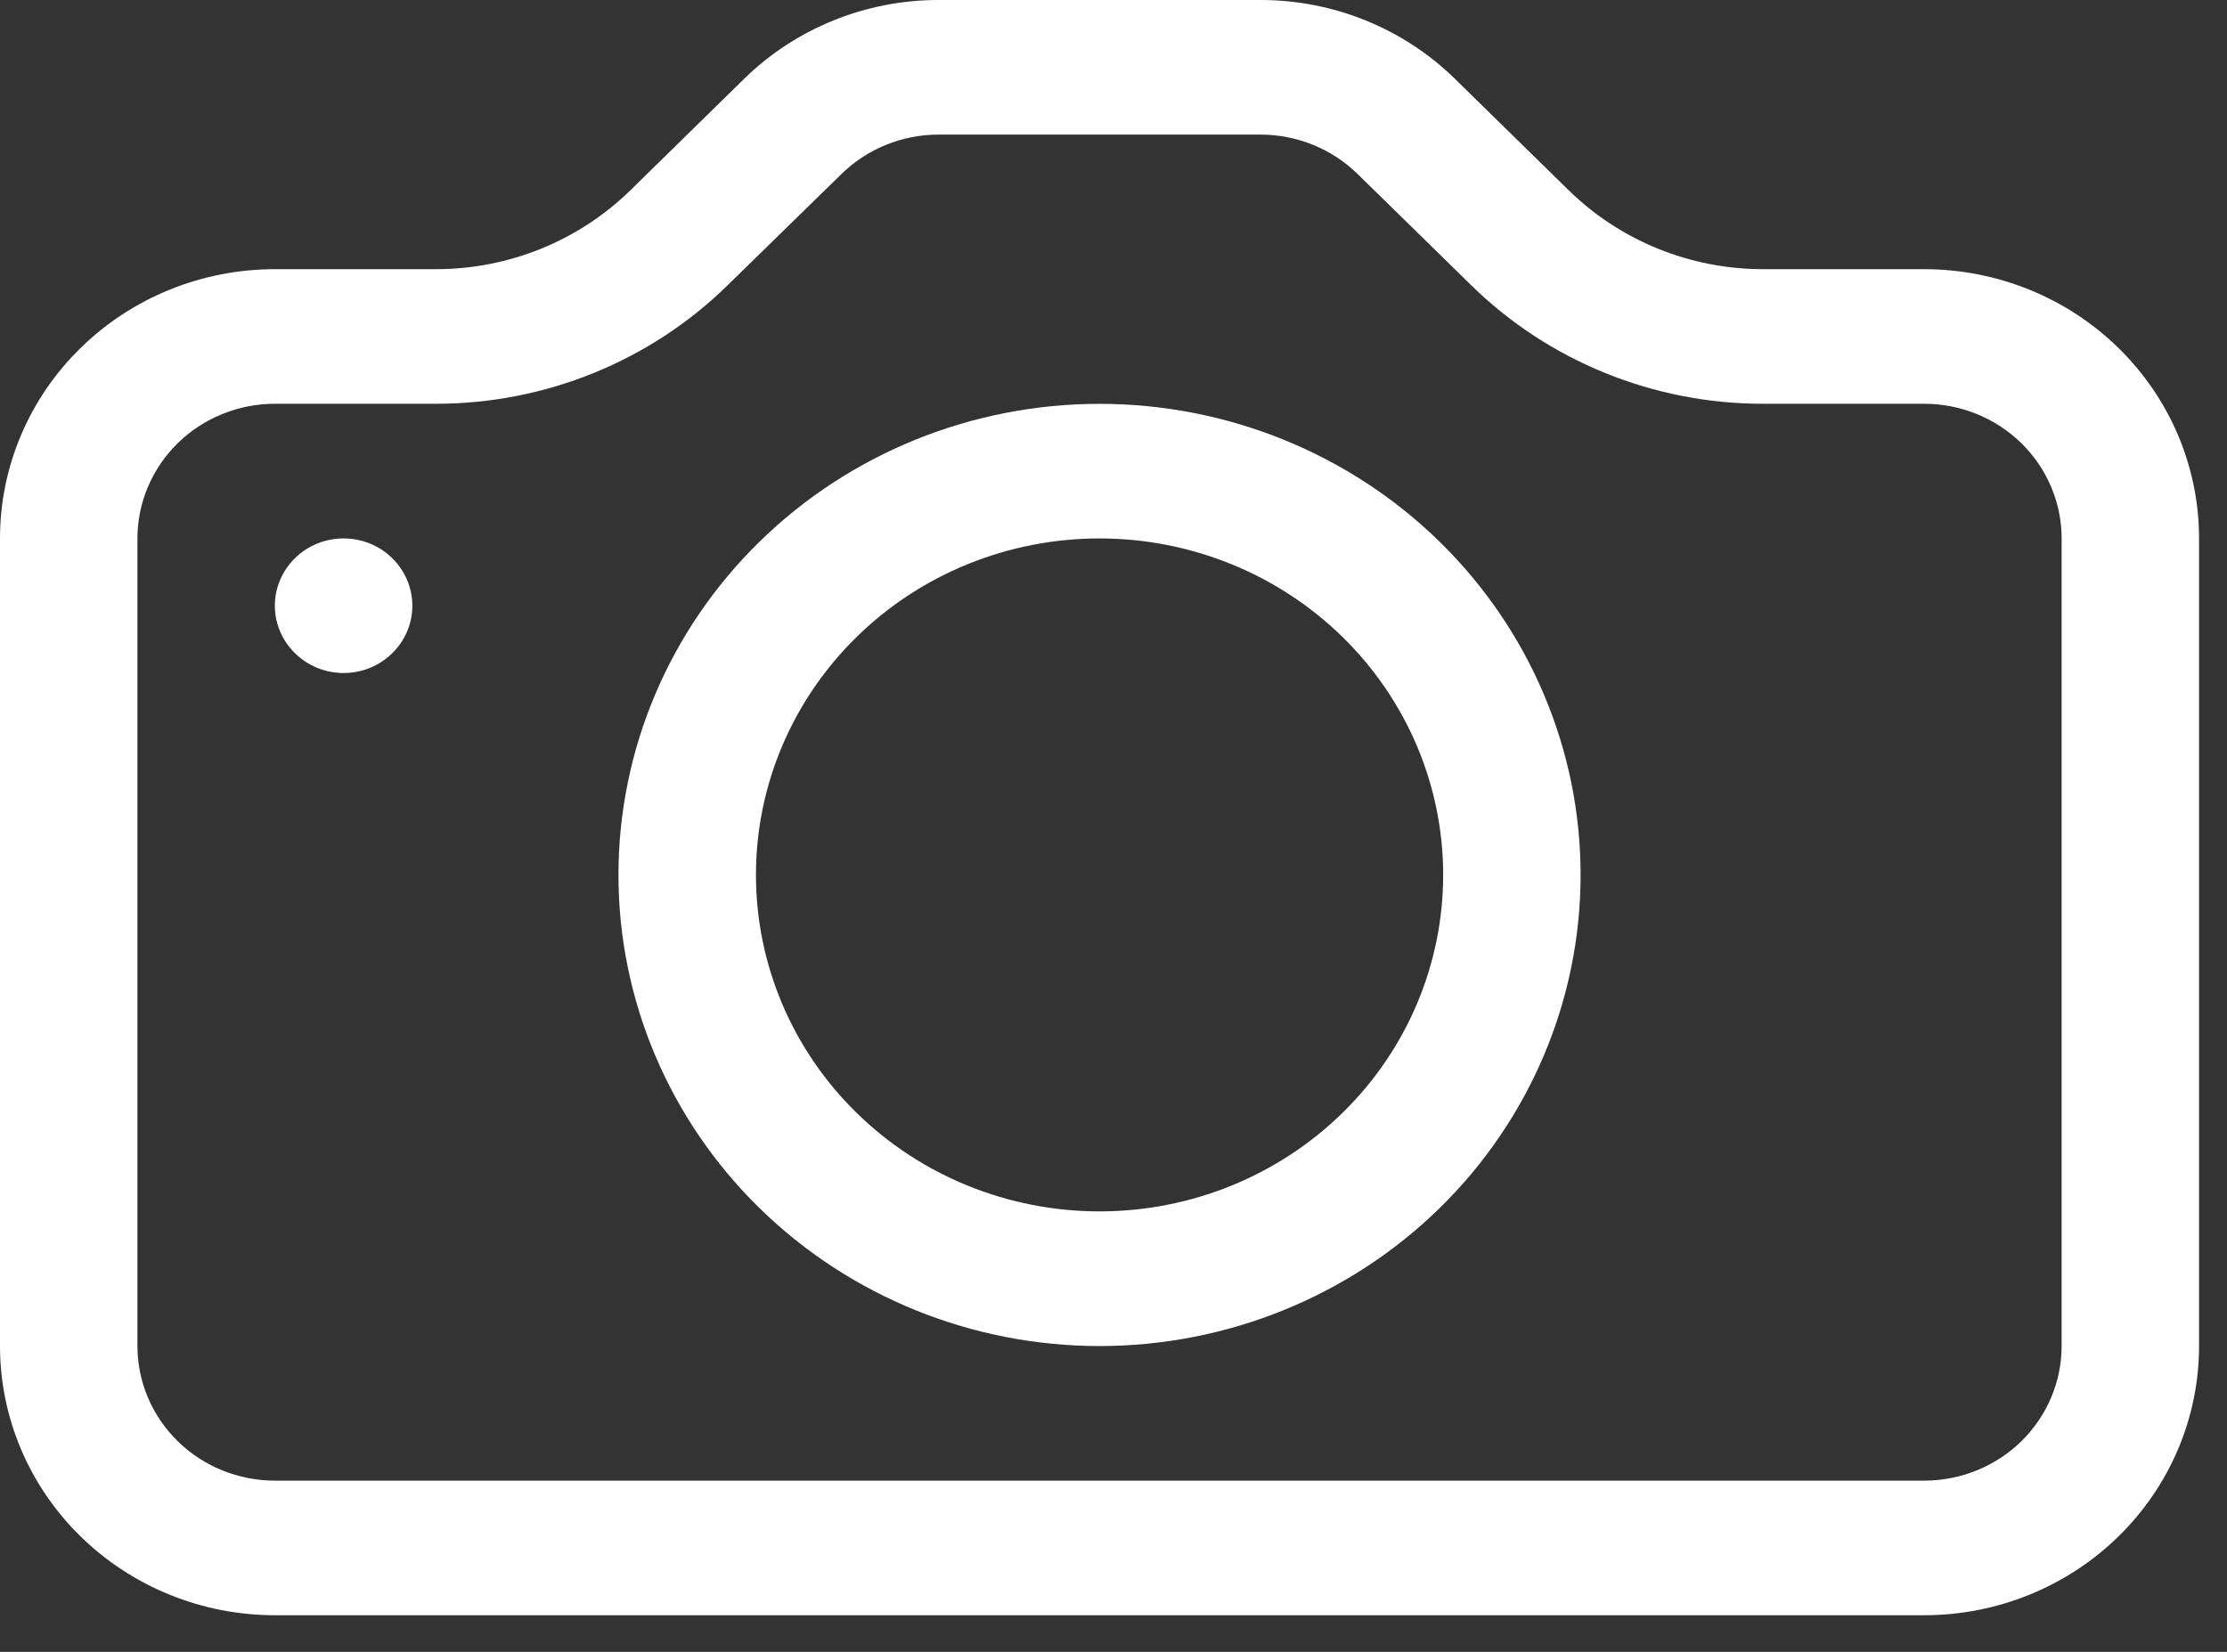 <svg width="31" height="23" viewBox="0 0 31 23" fill="none" xmlns="http://www.w3.org/2000/svg">
<rect x="0" y="0" width="31" height="23" fill="#333333" stroke="none"/>
<path d="M28.698 18.741C28.698 19.239 28.496 19.715 28.138 20.067C27.779 20.418 27.292 20.616 26.785 20.616H3.826C3.319 20.616 2.832 20.418 2.474 20.067C2.115 19.715 1.913 19.239 1.913 18.741V7.497C1.913 7 2.115 6.523 2.474 6.171C2.832 5.82 3.319 5.622 3.826 5.622H6.069C7.59 5.622 9.049 5.029 10.125 3.975L11.713 2.423C12.07 2.073 12.555 1.875 13.061 1.874H17.546C18.053 1.874 18.54 2.072 18.898 2.423L20.483 3.975C21.016 4.497 21.649 4.912 22.345 5.194C23.042 5.477 23.788 5.623 24.543 5.622H26.785C27.292 5.622 27.779 5.82 28.138 6.171C28.496 6.523 28.698 7 28.698 7.497V18.741ZM3.826 3.748C2.812 3.748 1.838 4.143 1.121 4.846C0.403 5.549 0 6.502 0 7.497L0 18.741C0 19.736 0.403 20.689 1.121 21.392C1.838 22.095 2.812 22.49 3.826 22.49H26.785C27.799 22.49 28.773 22.095 29.49 21.392C30.208 20.689 30.611 19.736 30.611 18.741V7.497C30.611 6.502 30.208 5.549 29.49 4.846C28.773 4.143 27.799 3.748 26.785 3.748H24.543C23.528 3.748 22.555 3.353 21.837 2.65L20.253 1.098C19.536 0.395 18.563 0 17.548 0H13.063C12.049 0 11.075 0.395 10.358 1.098L8.774 2.65C8.056 3.353 7.083 3.748 6.069 3.748H3.826Z" fill="white"/>
<path d="M15.306 16.867C14.037 16.867 12.82 16.374 11.924 15.495C11.027 14.617 10.523 13.425 10.523 12.182C10.523 10.939 11.027 9.748 11.924 8.869C12.82 7.99 14.037 7.497 15.306 7.497C16.574 7.497 17.791 7.99 18.688 8.869C19.585 9.748 20.089 10.939 20.089 12.182C20.089 13.425 19.585 14.617 18.688 15.495C17.791 16.374 16.574 16.867 15.306 16.867ZM15.306 18.742C17.081 18.742 18.785 18.05 20.041 16.82C21.296 15.59 22.002 13.922 22.002 12.182C22.002 10.442 21.296 8.774 20.041 7.544C18.785 6.314 17.081 5.623 15.306 5.623C13.53 5.623 11.826 6.314 10.571 7.544C9.315 8.774 8.609 10.442 8.609 12.182C8.609 13.922 9.315 15.59 10.571 16.82C11.826 18.05 13.53 18.742 15.306 18.742ZM5.74 8.434C5.74 8.682 5.639 8.921 5.459 9.096C5.28 9.272 5.037 9.371 4.783 9.371C4.529 9.371 4.286 9.272 4.107 9.096C3.927 8.921 3.826 8.682 3.826 8.434C3.826 8.185 3.927 7.947 4.107 7.771C4.286 7.595 4.529 7.497 4.783 7.497C5.037 7.497 5.28 7.595 5.459 7.771C5.639 7.947 5.74 8.185 5.74 8.434Z" fill="white"/>
</svg>

